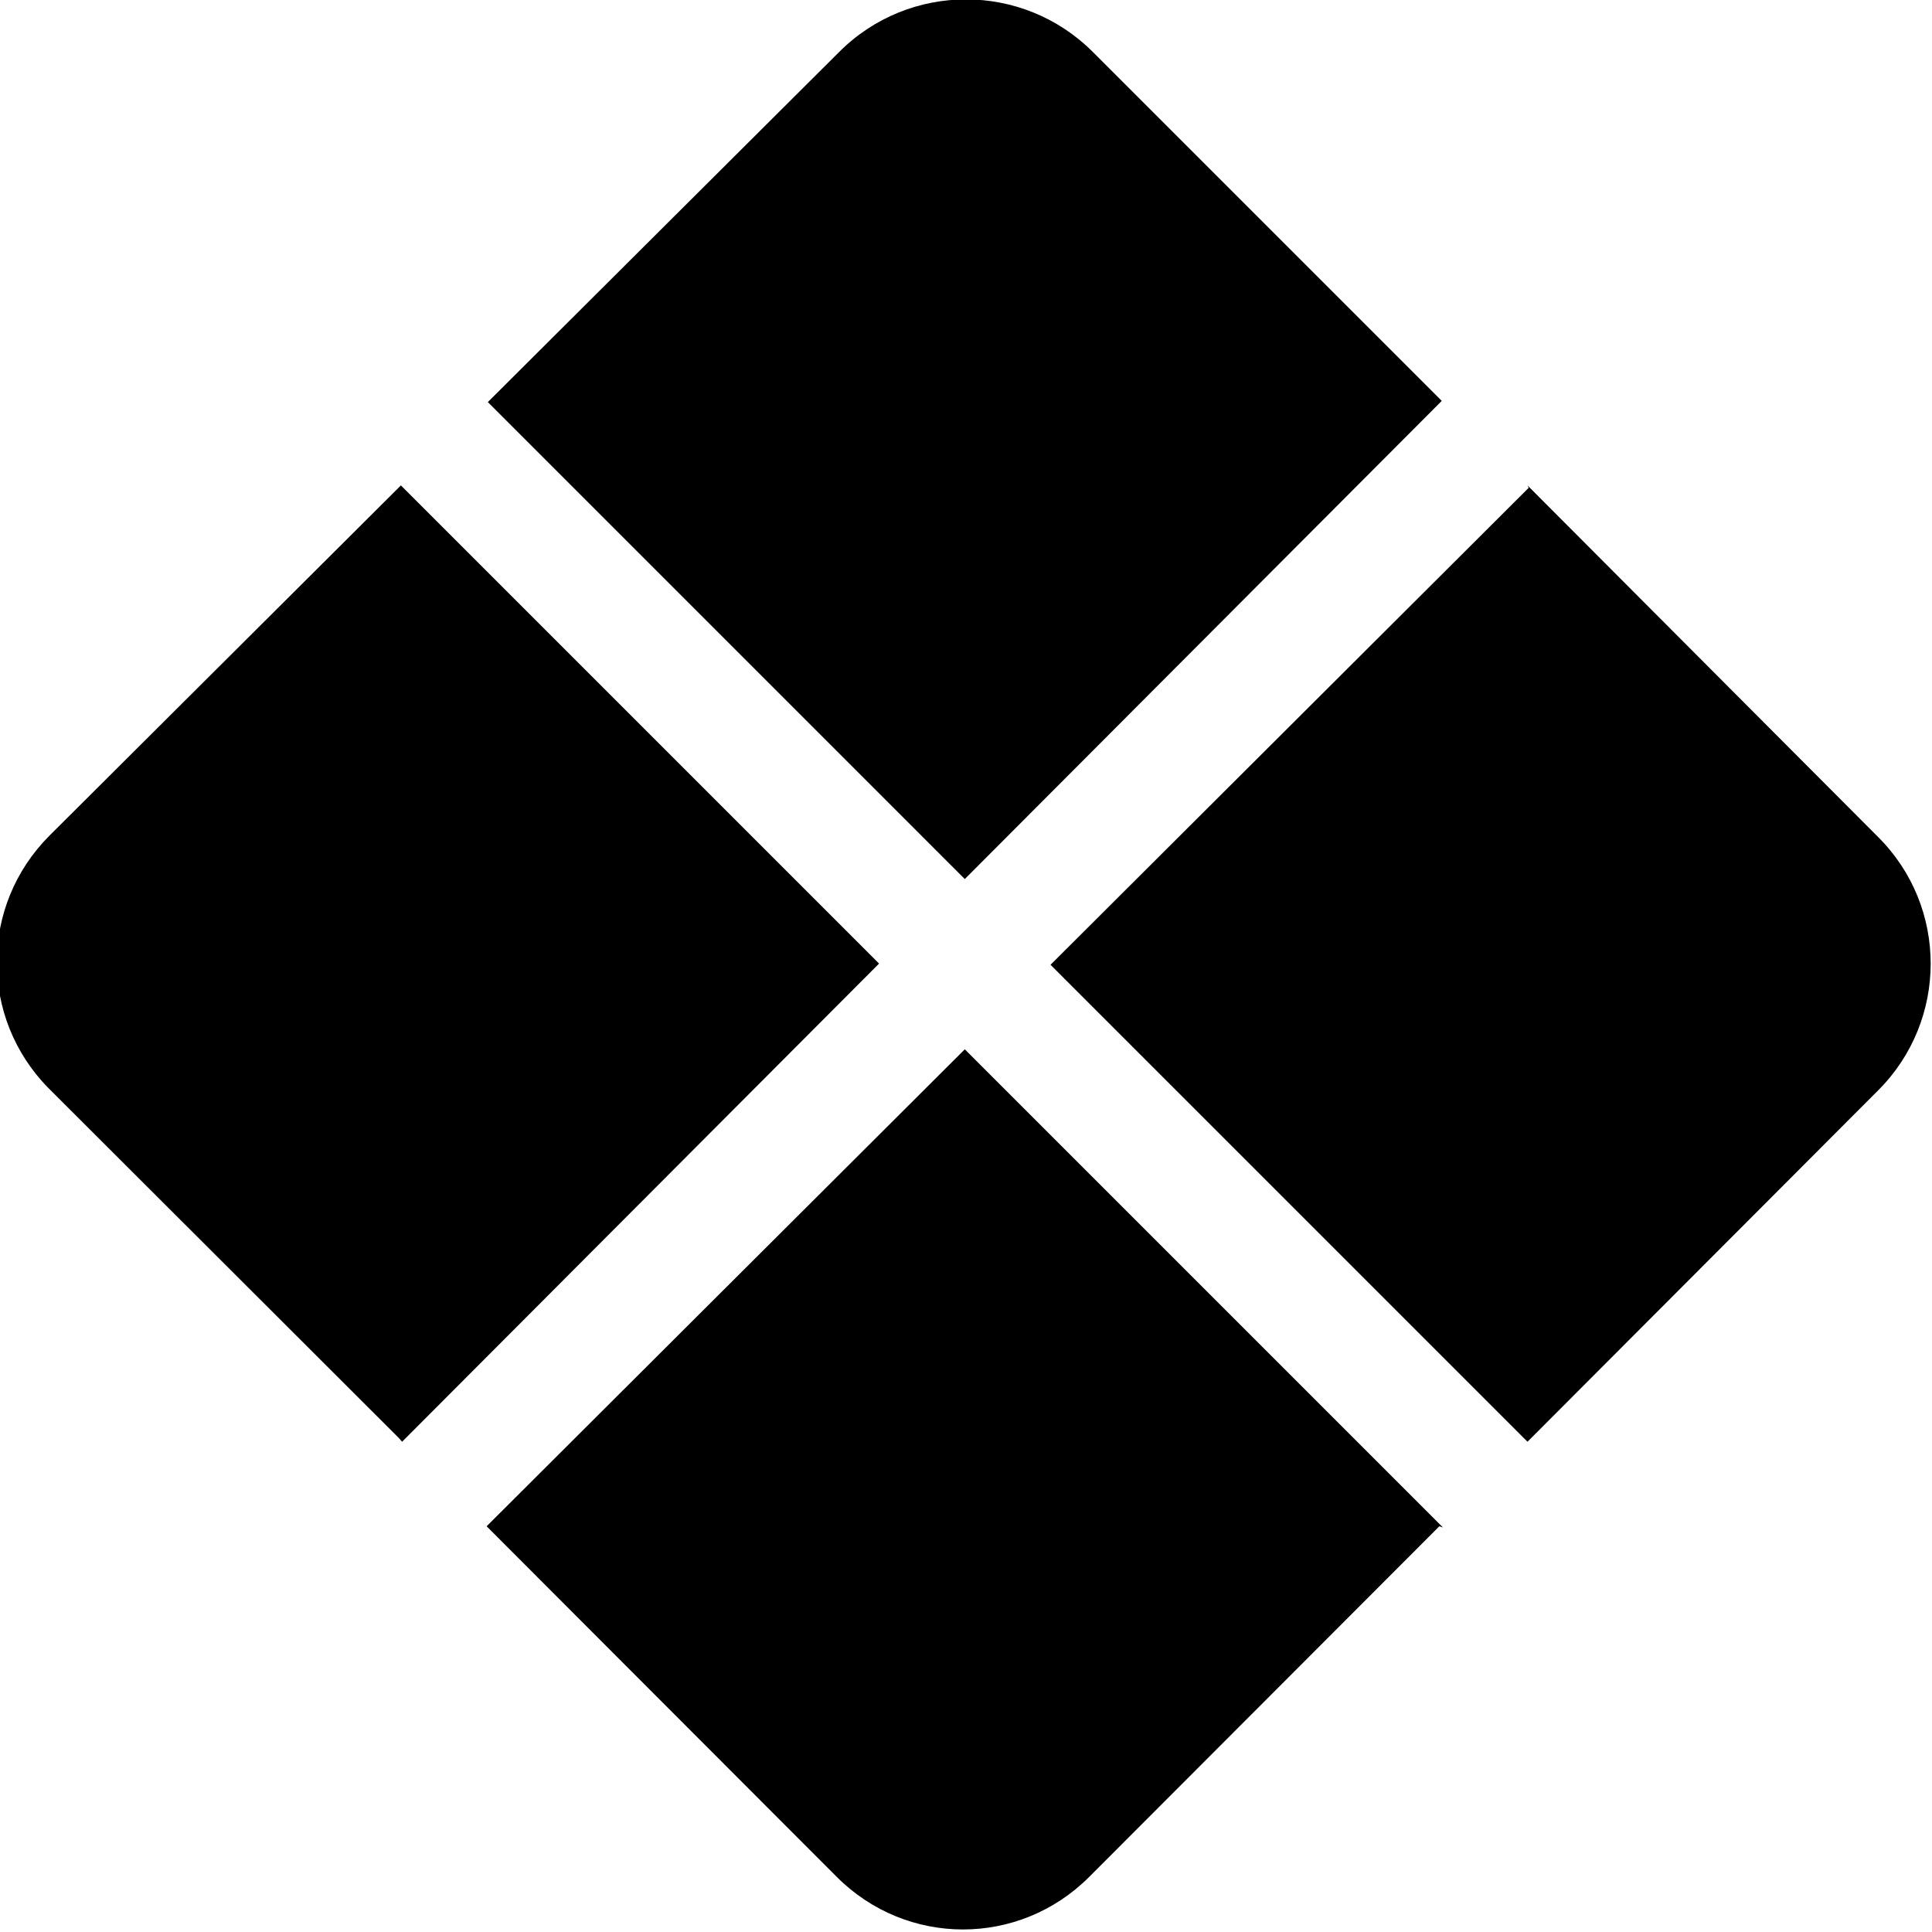 <svg viewBox="0 0 16 16" xmlns="http://www.w3.org/2000/svg"><path d="M9.05.43c-.58-.58-1.52-.58-2.1 0l-2.91 2.9 3.95 3.95 3.95-3.96L9.03.41Zm3.61 3.61L8.7 7.99l3.95 3.95 2.904-2.91c.58-.58.58-1.52 0-2.098L12.65 4.02Zm-.71 8.61L7.99 8.69l-3.96 3.95 2.9 2.904c.58.58 1.51.58 2.09 0l2.9-2.904Zm-8.62-.71l3.95-3.96 -3.96-3.96 -2.91 2.9C-.17 7.5-.17 8.43.4 9.01l2.904 2.9Z"/></svg>